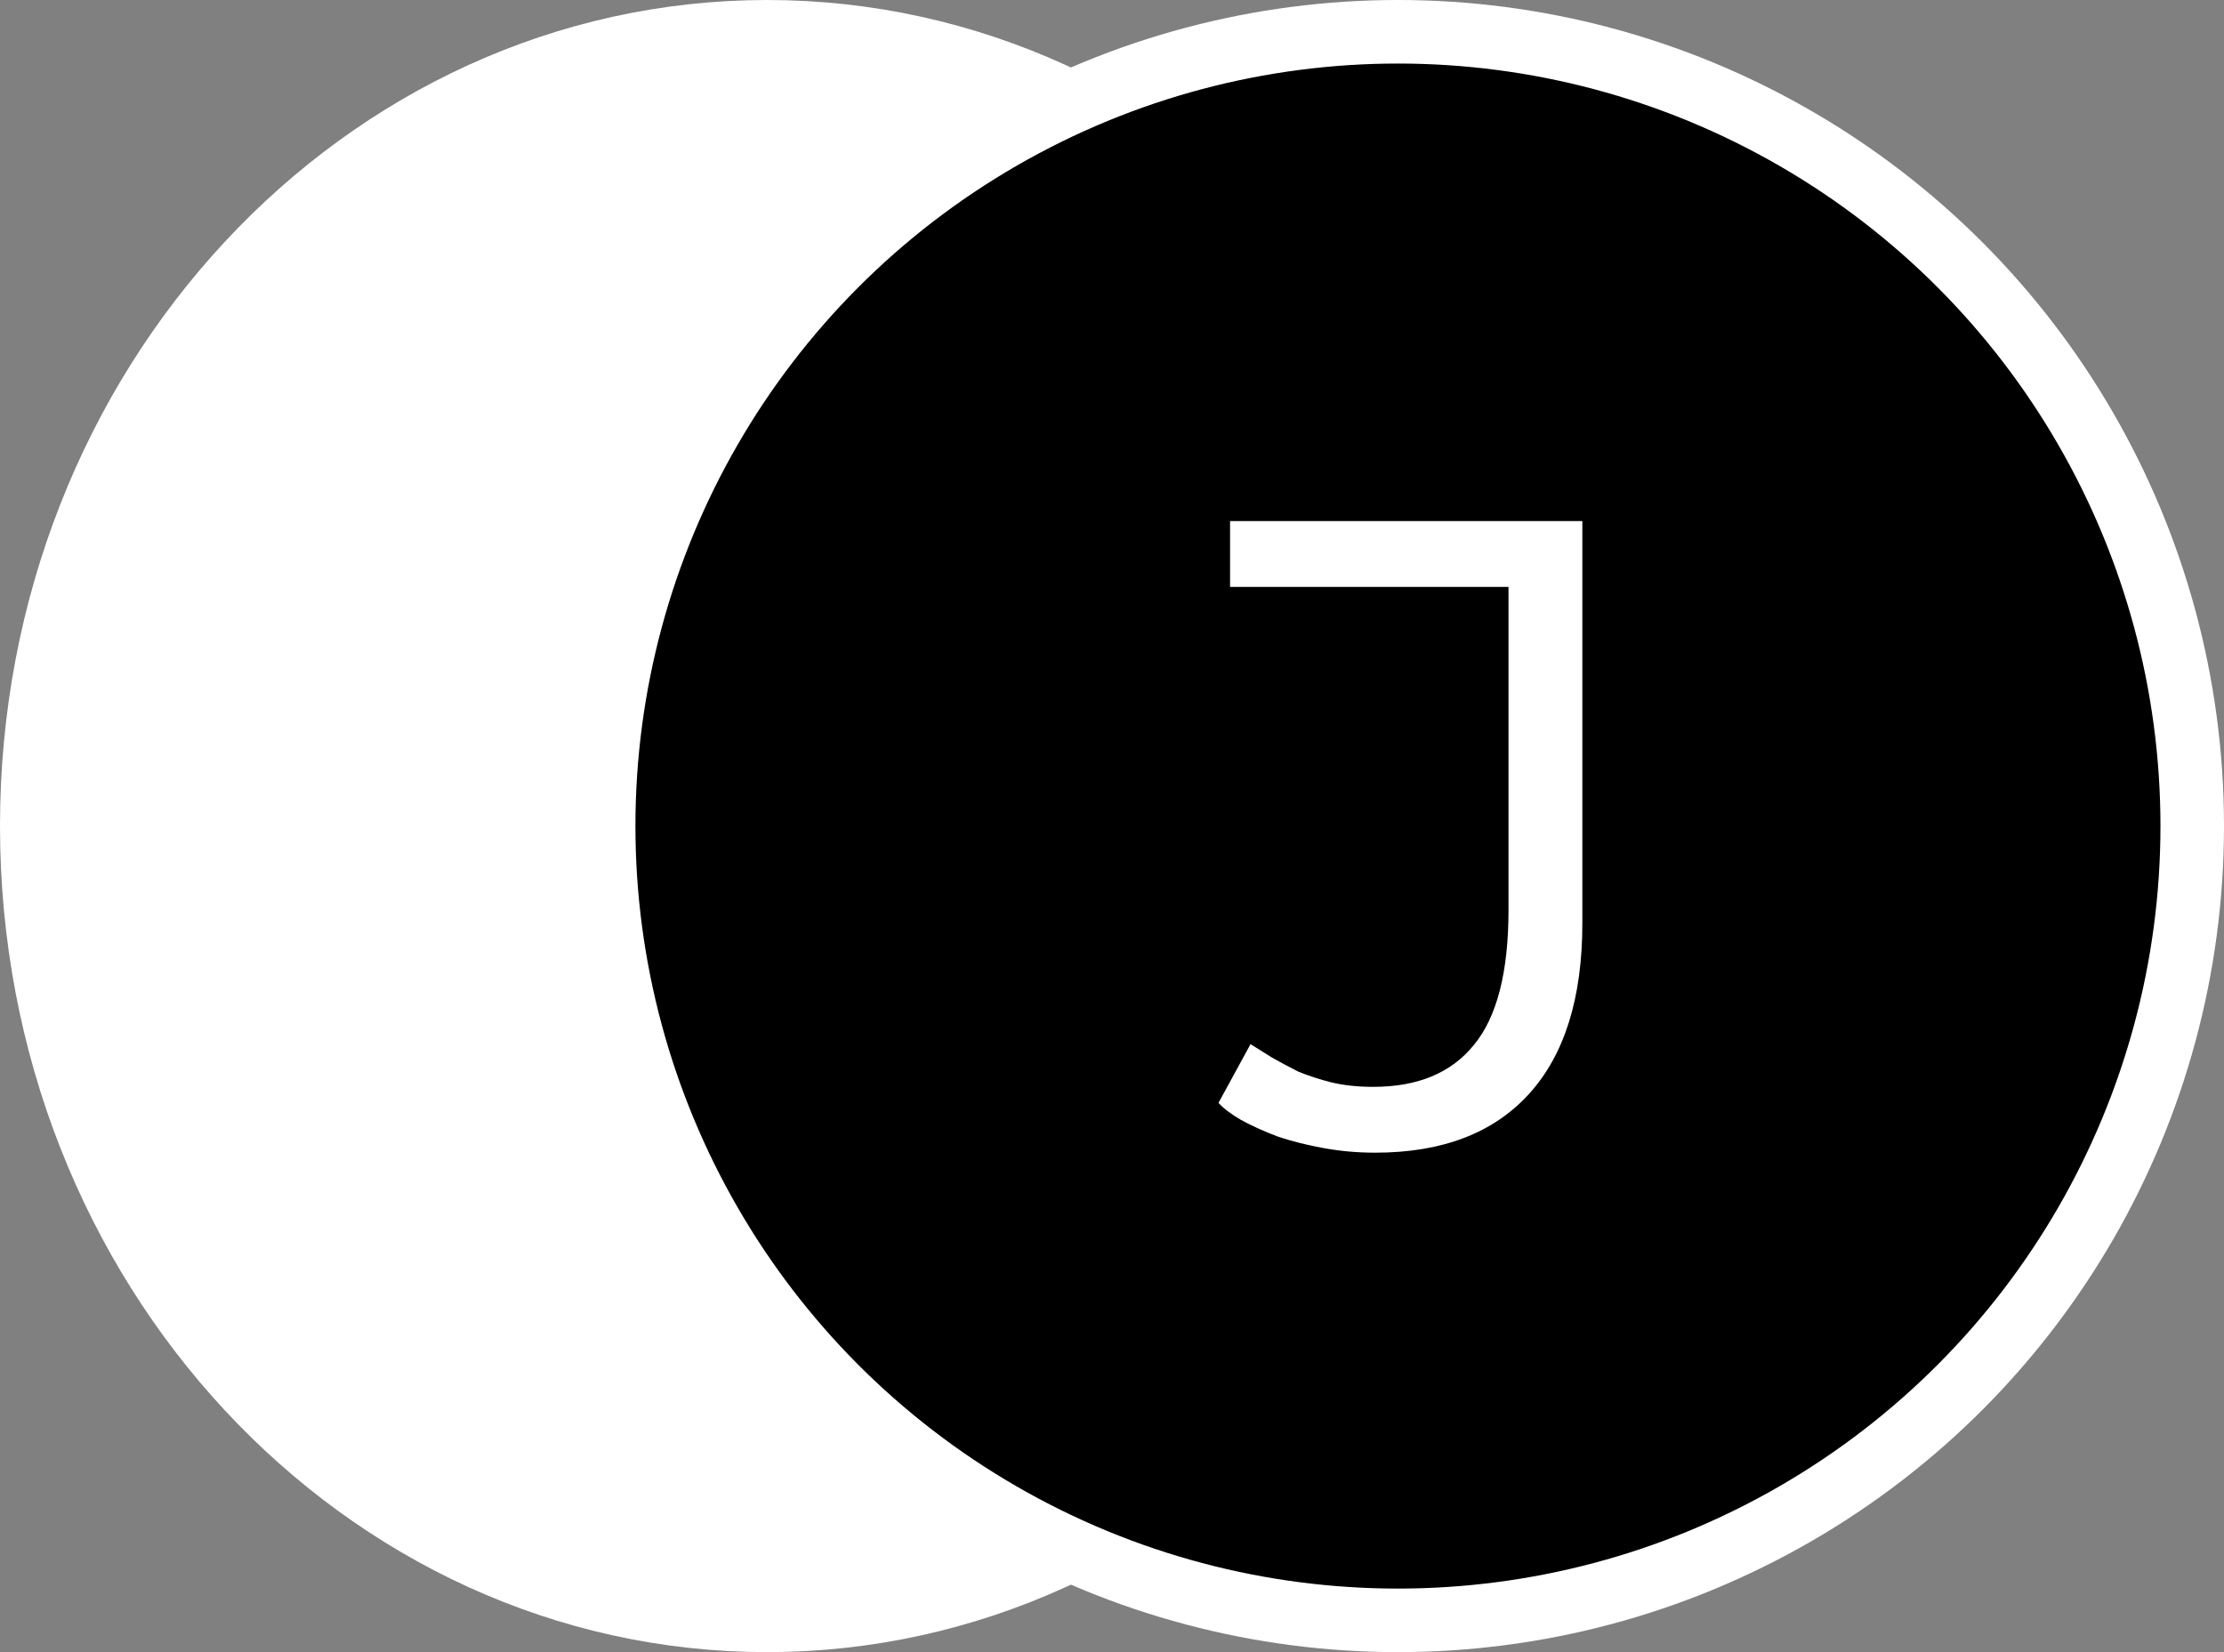 <svg width="35" height="26" viewBox="0 0 35 26" fill="none" xmlns="http://www.w3.org/2000/svg">
<rect x="0" y="0" width="35" height="26" fill="#808080" stroke="none"/>
<path d="M23.643 13C23.643 19.939 18.428 25.5 12.071 25.5C5.715 25.5 0.5 19.939 0.5 13C0.5 6.061 5.715 0.5 12.071 0.5C18.428 0.5 23.643 6.061 23.643 13Z" fill="white" stroke="white"/>
<circle cx="22" cy="13" r="12.5" fill="black" stroke="white"/>
<path d="M19.358 8.2H24.902V14.528C24.902 15.704 24.622 16.6 24.062 17.216C23.502 17.832 22.695 18.14 21.64 18.14C21.369 18.14 21.103 18.117 20.842 18.07C20.581 18.023 20.338 17.963 20.114 17.888C19.89 17.804 19.694 17.715 19.526 17.622C19.367 17.529 19.251 17.44 19.176 17.356L19.68 16.432C19.783 16.497 19.895 16.567 20.016 16.642C20.147 16.717 20.287 16.791 20.436 16.866C20.595 16.931 20.767 16.987 20.954 17.034C21.15 17.081 21.369 17.104 21.612 17.104C22.312 17.104 22.839 16.885 23.194 16.446C23.558 16.007 23.74 15.298 23.74 14.318V9.236H19.358V8.2Z" fill="white"/>
</svg>
